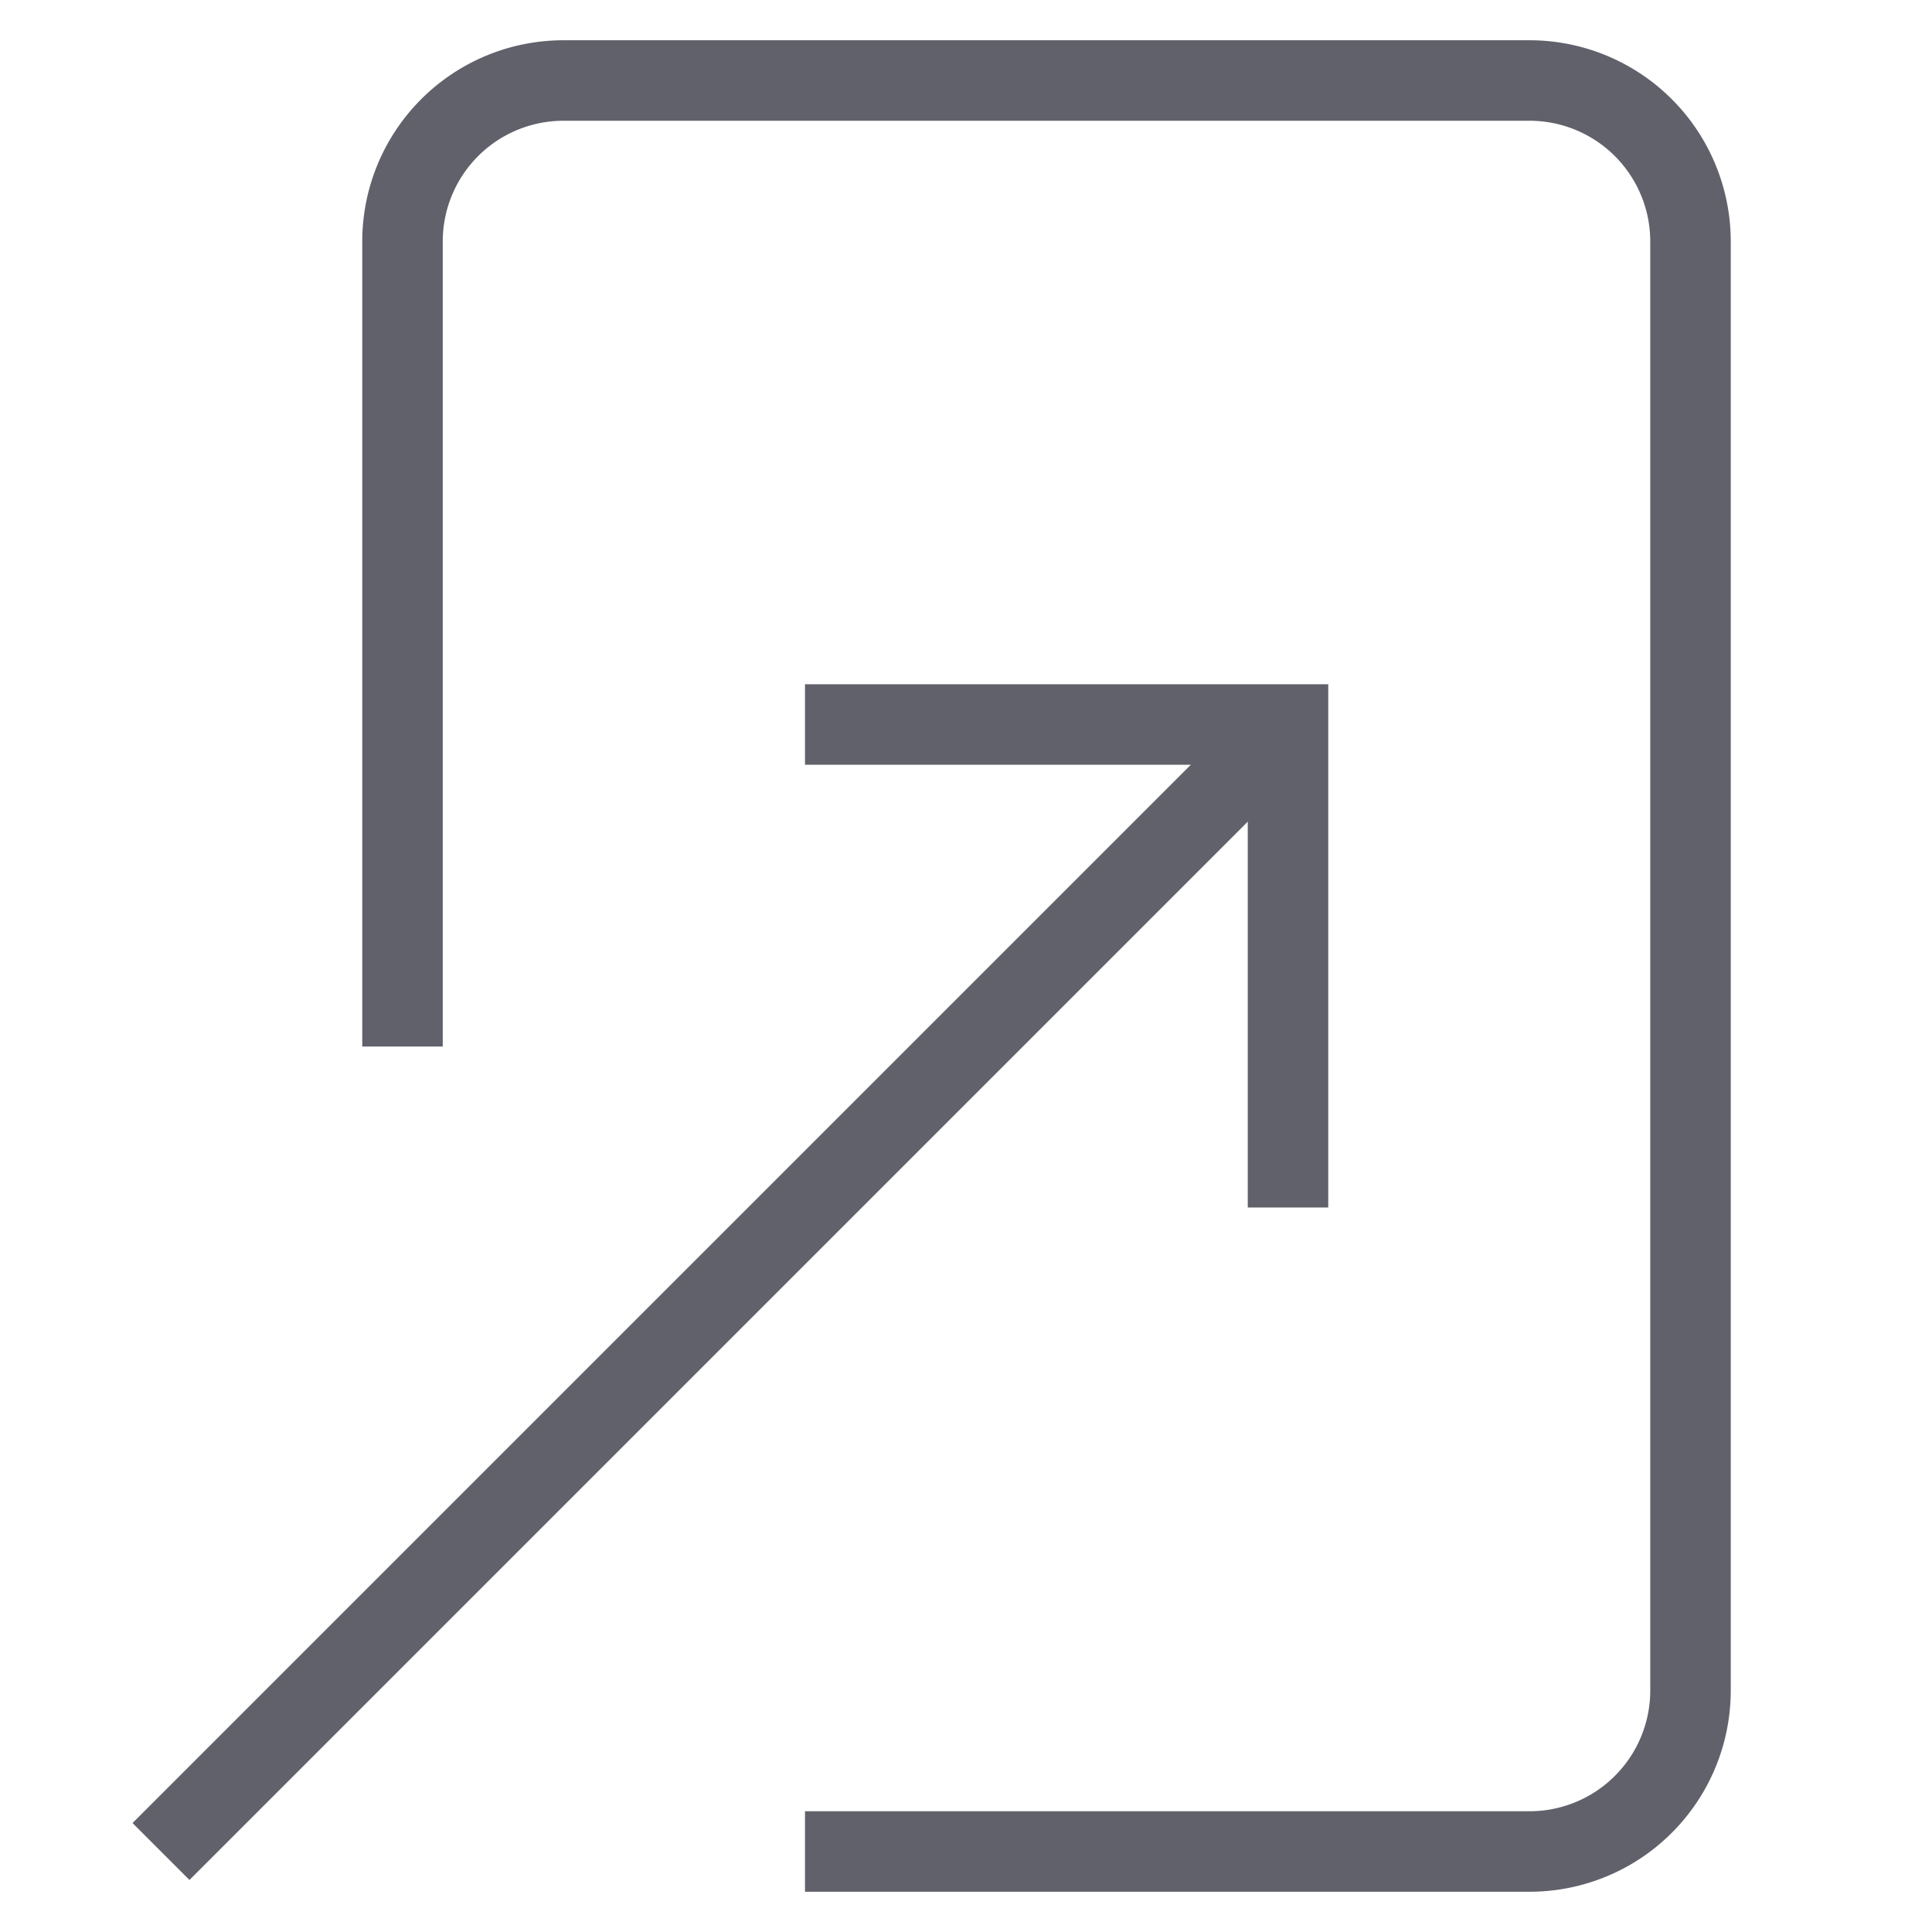 <svg xmlns="http://www.w3.org/2000/svg" height="24" width="24" viewBox="0 0 48 48"><path d="M10,26V6a4,4,0,0,1,4-4H38a4,4,0,0,1,4,4V42a4,4,0,0,1-4,4H20" fill="none" stroke="#61616b" stroke-width="2"></path><line data-cap="butt" data-color="color-2" x1="4" y1="46" x2="32" y2="18" fill="none" stroke="#61616b" stroke-width="2"></line><polyline data-color="color-2" points="20 18 32 18 32 30" fill="none" stroke="#61616b" stroke-width="2"></polyline></svg>